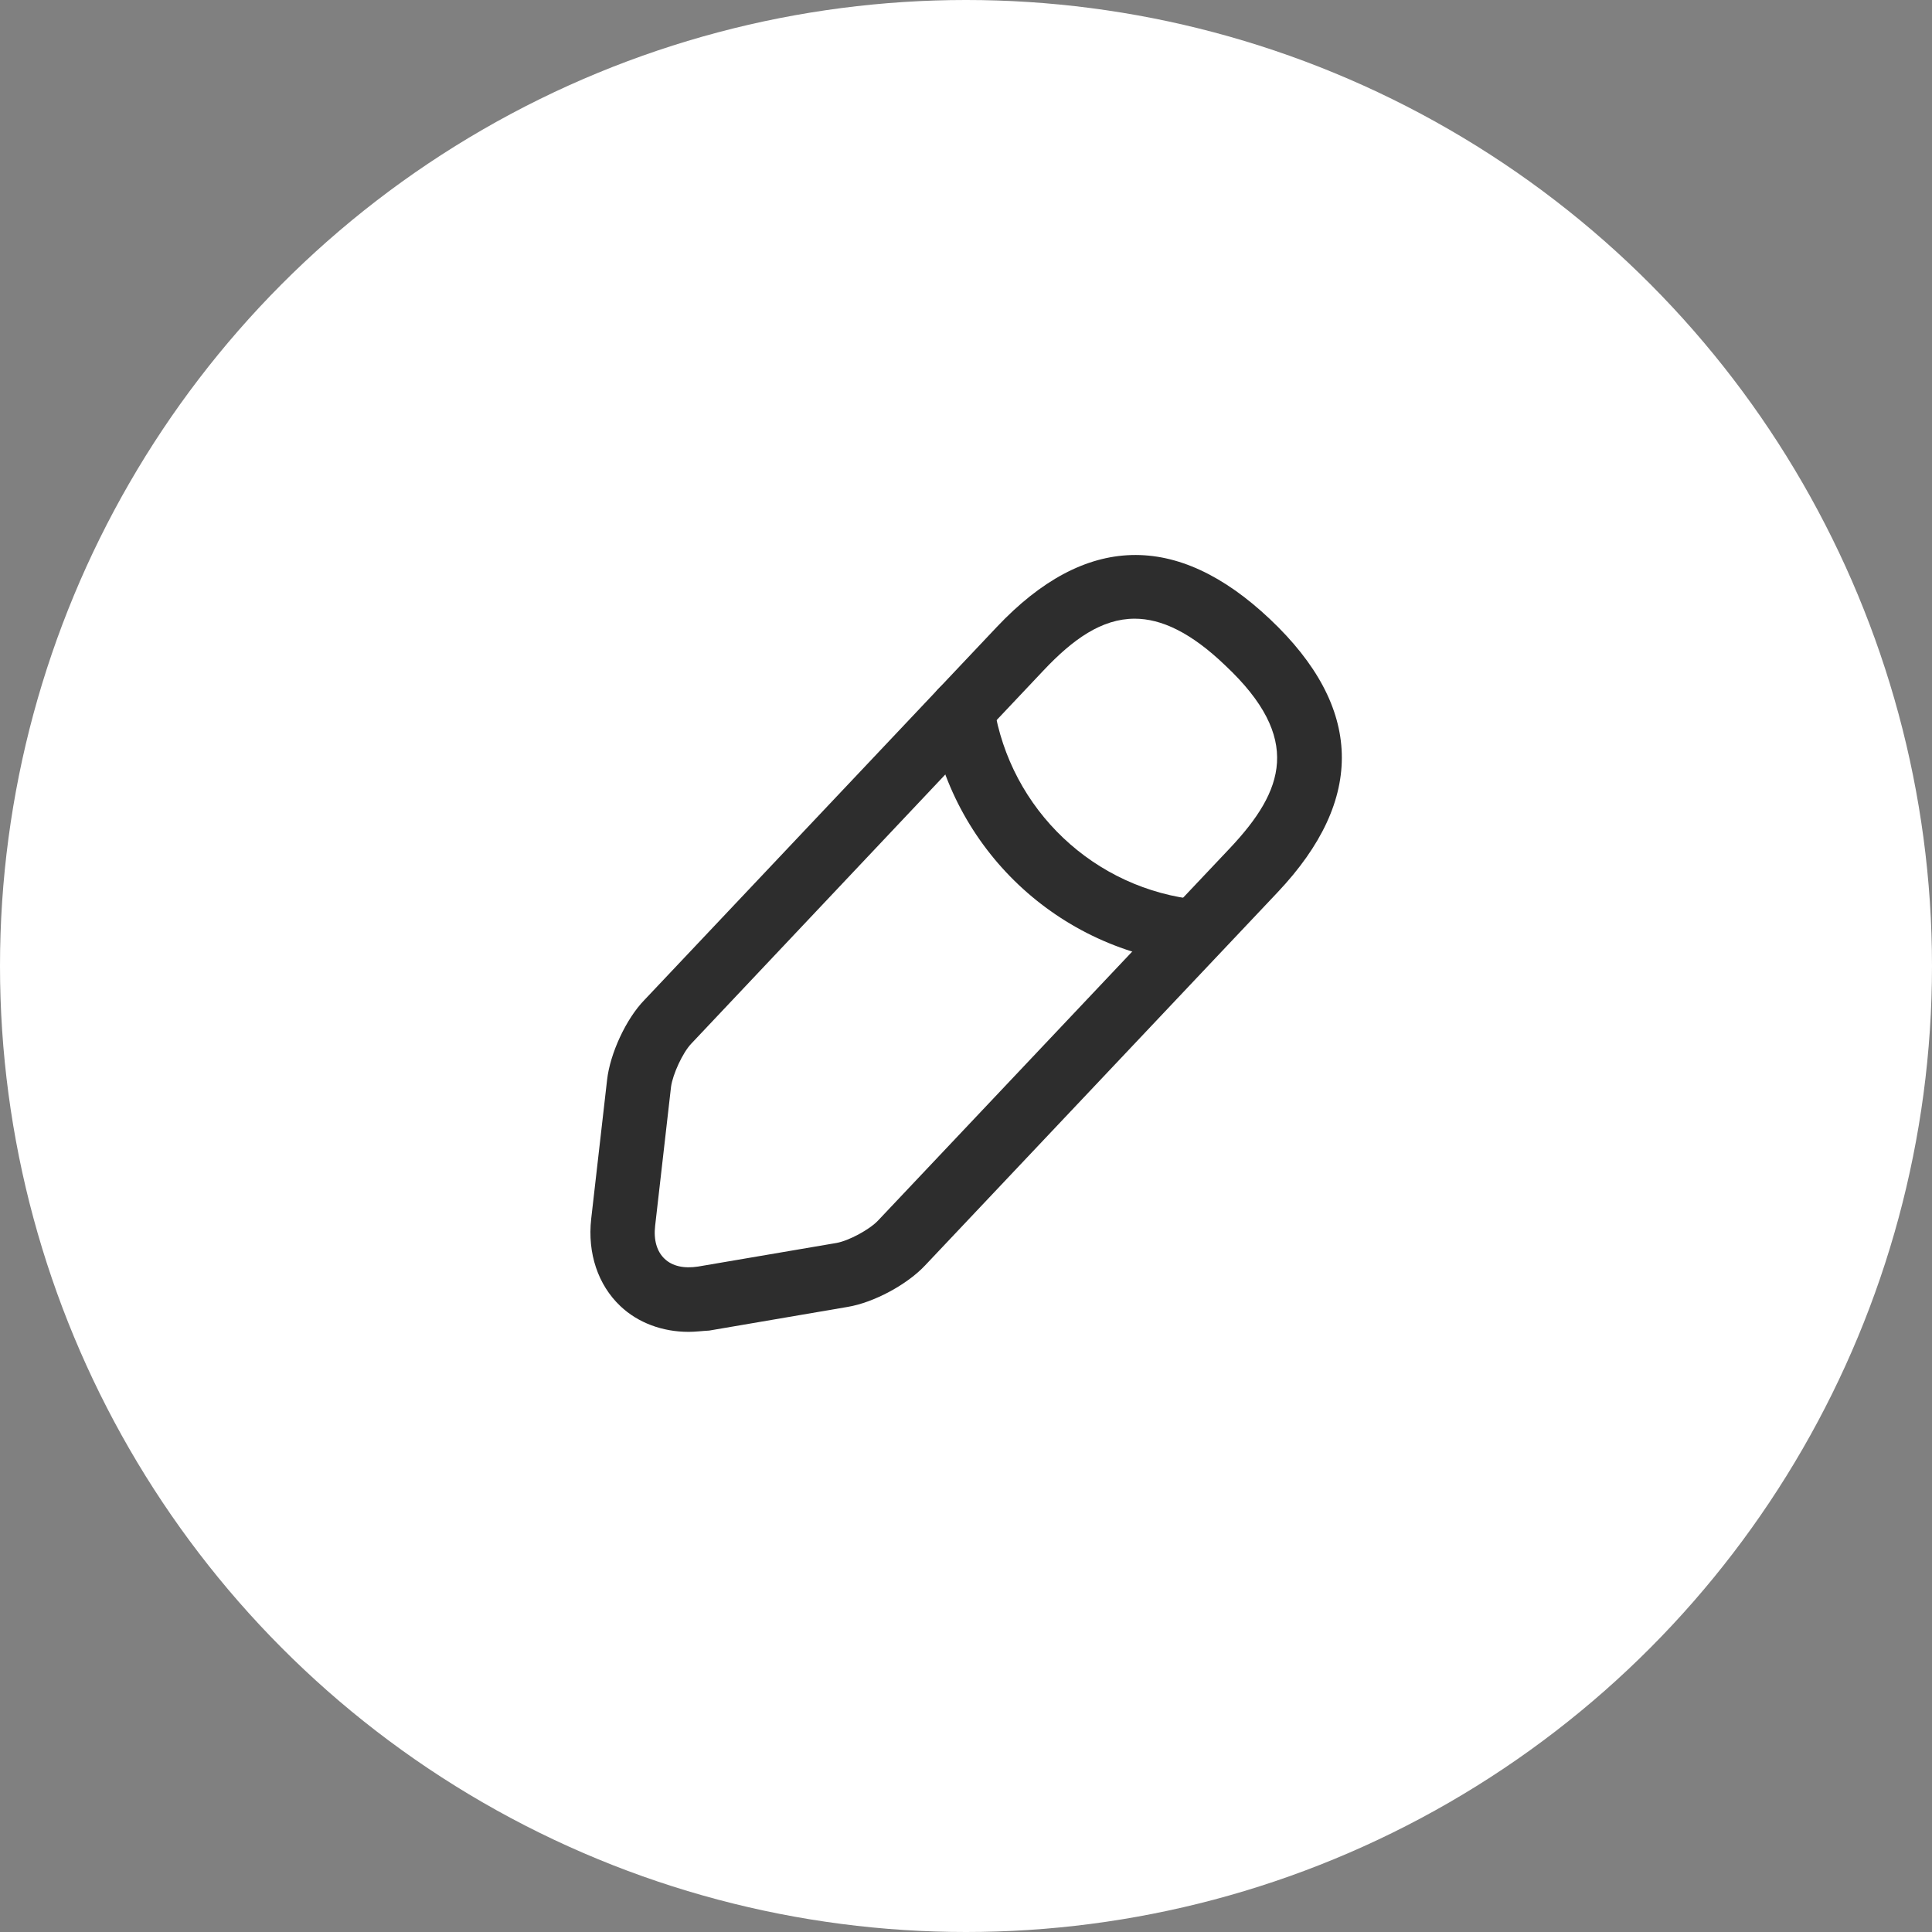 <svg width="30" height="30" viewBox="0 0 30 30" fill="none" xmlns="http://www.w3.org/2000/svg">
<rect x="0" y="0" width="30" height="30" fill="#808080" stroke="none"/>
<circle cx="15" cy="15" r="15" fill="white"/>
<path d="M10.693 20.681C10.287 20.681 9.907 20.541 9.633 20.281C9.287 19.954 9.12 19.461 9.18 18.927L9.427 16.767C9.473 16.361 9.72 15.821 10.007 15.527L15.48 9.734C16.847 8.287 18.273 8.247 19.72 9.614C21.167 10.981 21.207 12.407 19.84 13.854L14.367 19.647C14.087 19.947 13.567 20.227 13.16 20.294L11.013 20.661C10.9 20.667 10.8 20.681 10.693 20.681ZM17.62 9.607C17.107 9.607 16.66 9.927 16.207 10.407L10.733 16.207C10.6 16.347 10.447 16.681 10.42 16.874L10.173 19.034C10.147 19.254 10.2 19.434 10.32 19.547C10.44 19.661 10.62 19.701 10.84 19.667L12.987 19.301C13.18 19.267 13.5 19.094 13.633 18.954L19.107 13.161C19.933 12.281 20.233 11.467 19.027 10.334C18.493 9.821 18.033 9.607 17.62 9.607Z" fill="#2D2D2D"/>
<path d="M18.56 14.967C18.547 14.967 18.527 14.967 18.513 14.967C16.433 14.761 14.76 13.181 14.44 11.114C14.4 10.841 14.587 10.587 14.86 10.541C15.133 10.501 15.387 10.687 15.433 10.961C15.687 12.574 16.993 13.814 18.62 13.974C18.893 14.001 19.093 14.247 19.067 14.521C19.033 14.774 18.813 14.967 18.56 14.967Z" fill="#2D2D2D"/>
</svg>
